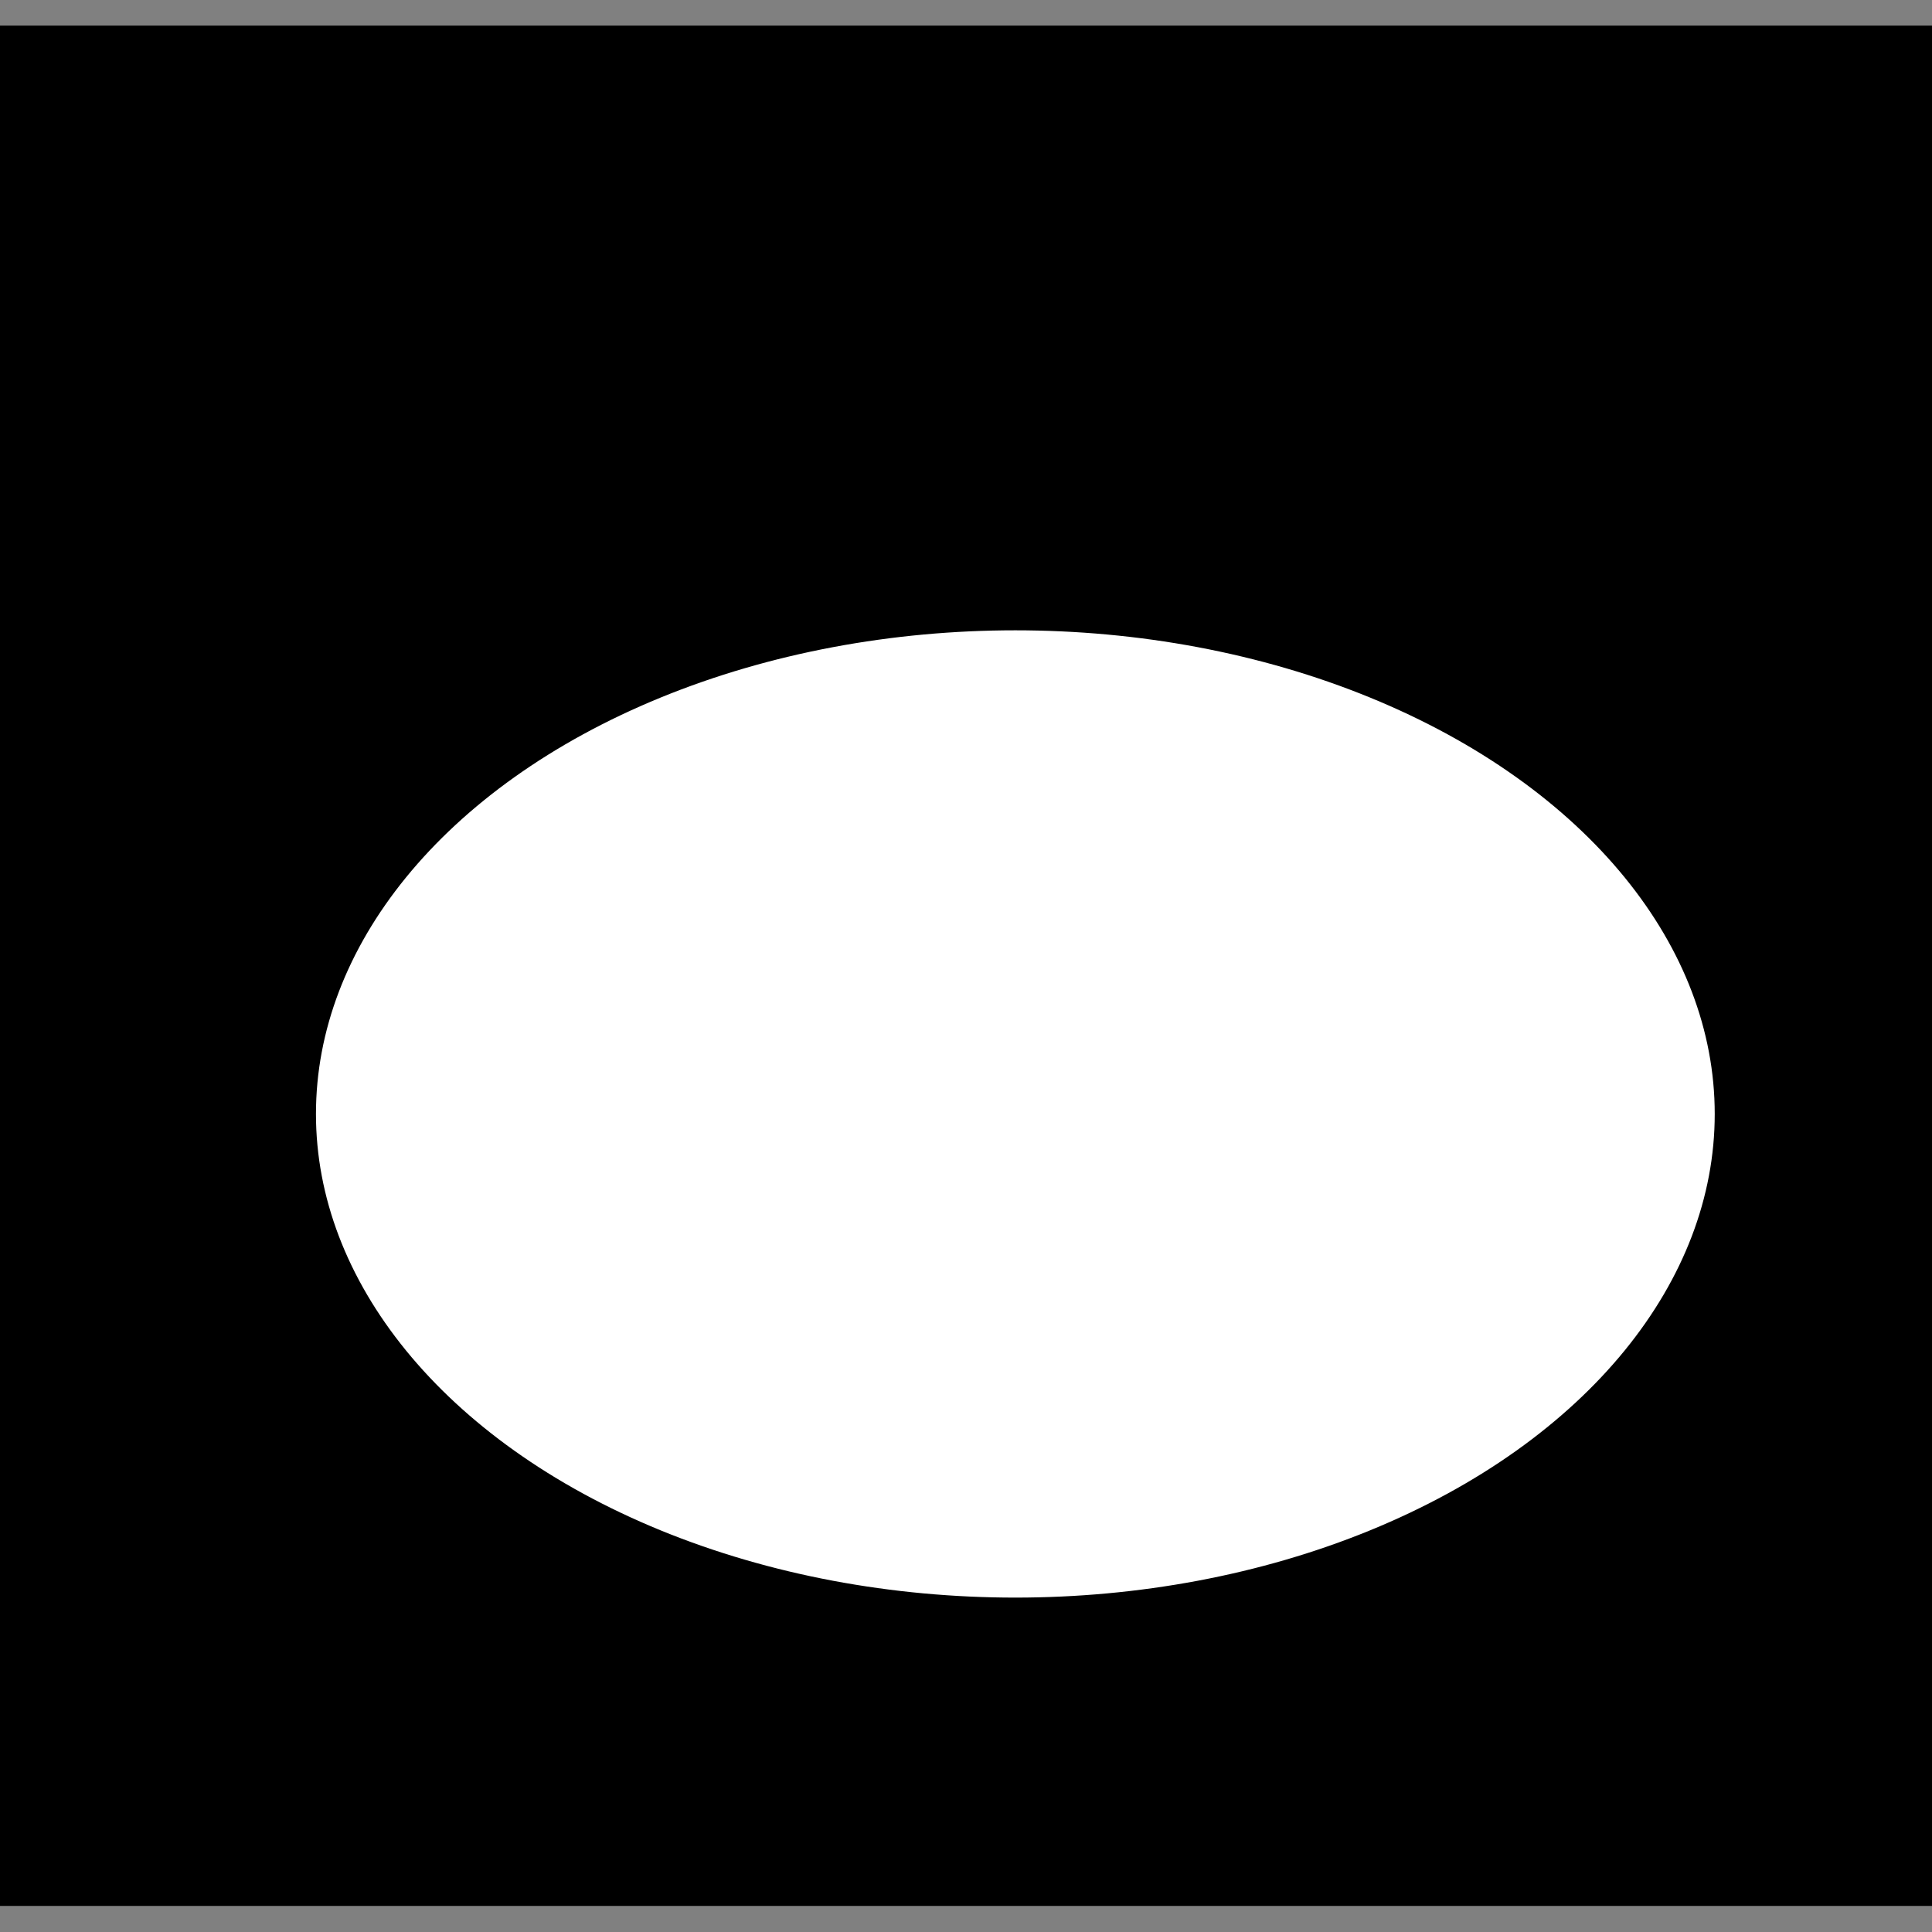 <svg width="24" height="24" xmlns="http://www.w3.org/2000/svg">
 <rect width="100%" height="100%" fill="#808080" stroke="none"/>
 <g id="Layer_1">
  <title>Layer 1</title>
  <rect stroke="#000" id="svg_2" height="22.358" width="23.124" y="0.818" x="0.435" fill="#000000"/>
  <ellipse ry="6.508" rx="9.188" id="svg_4" cy="13.838" cx="12.613" stroke="#000" fill="#ffffff"/>
 </g>
</svg>
